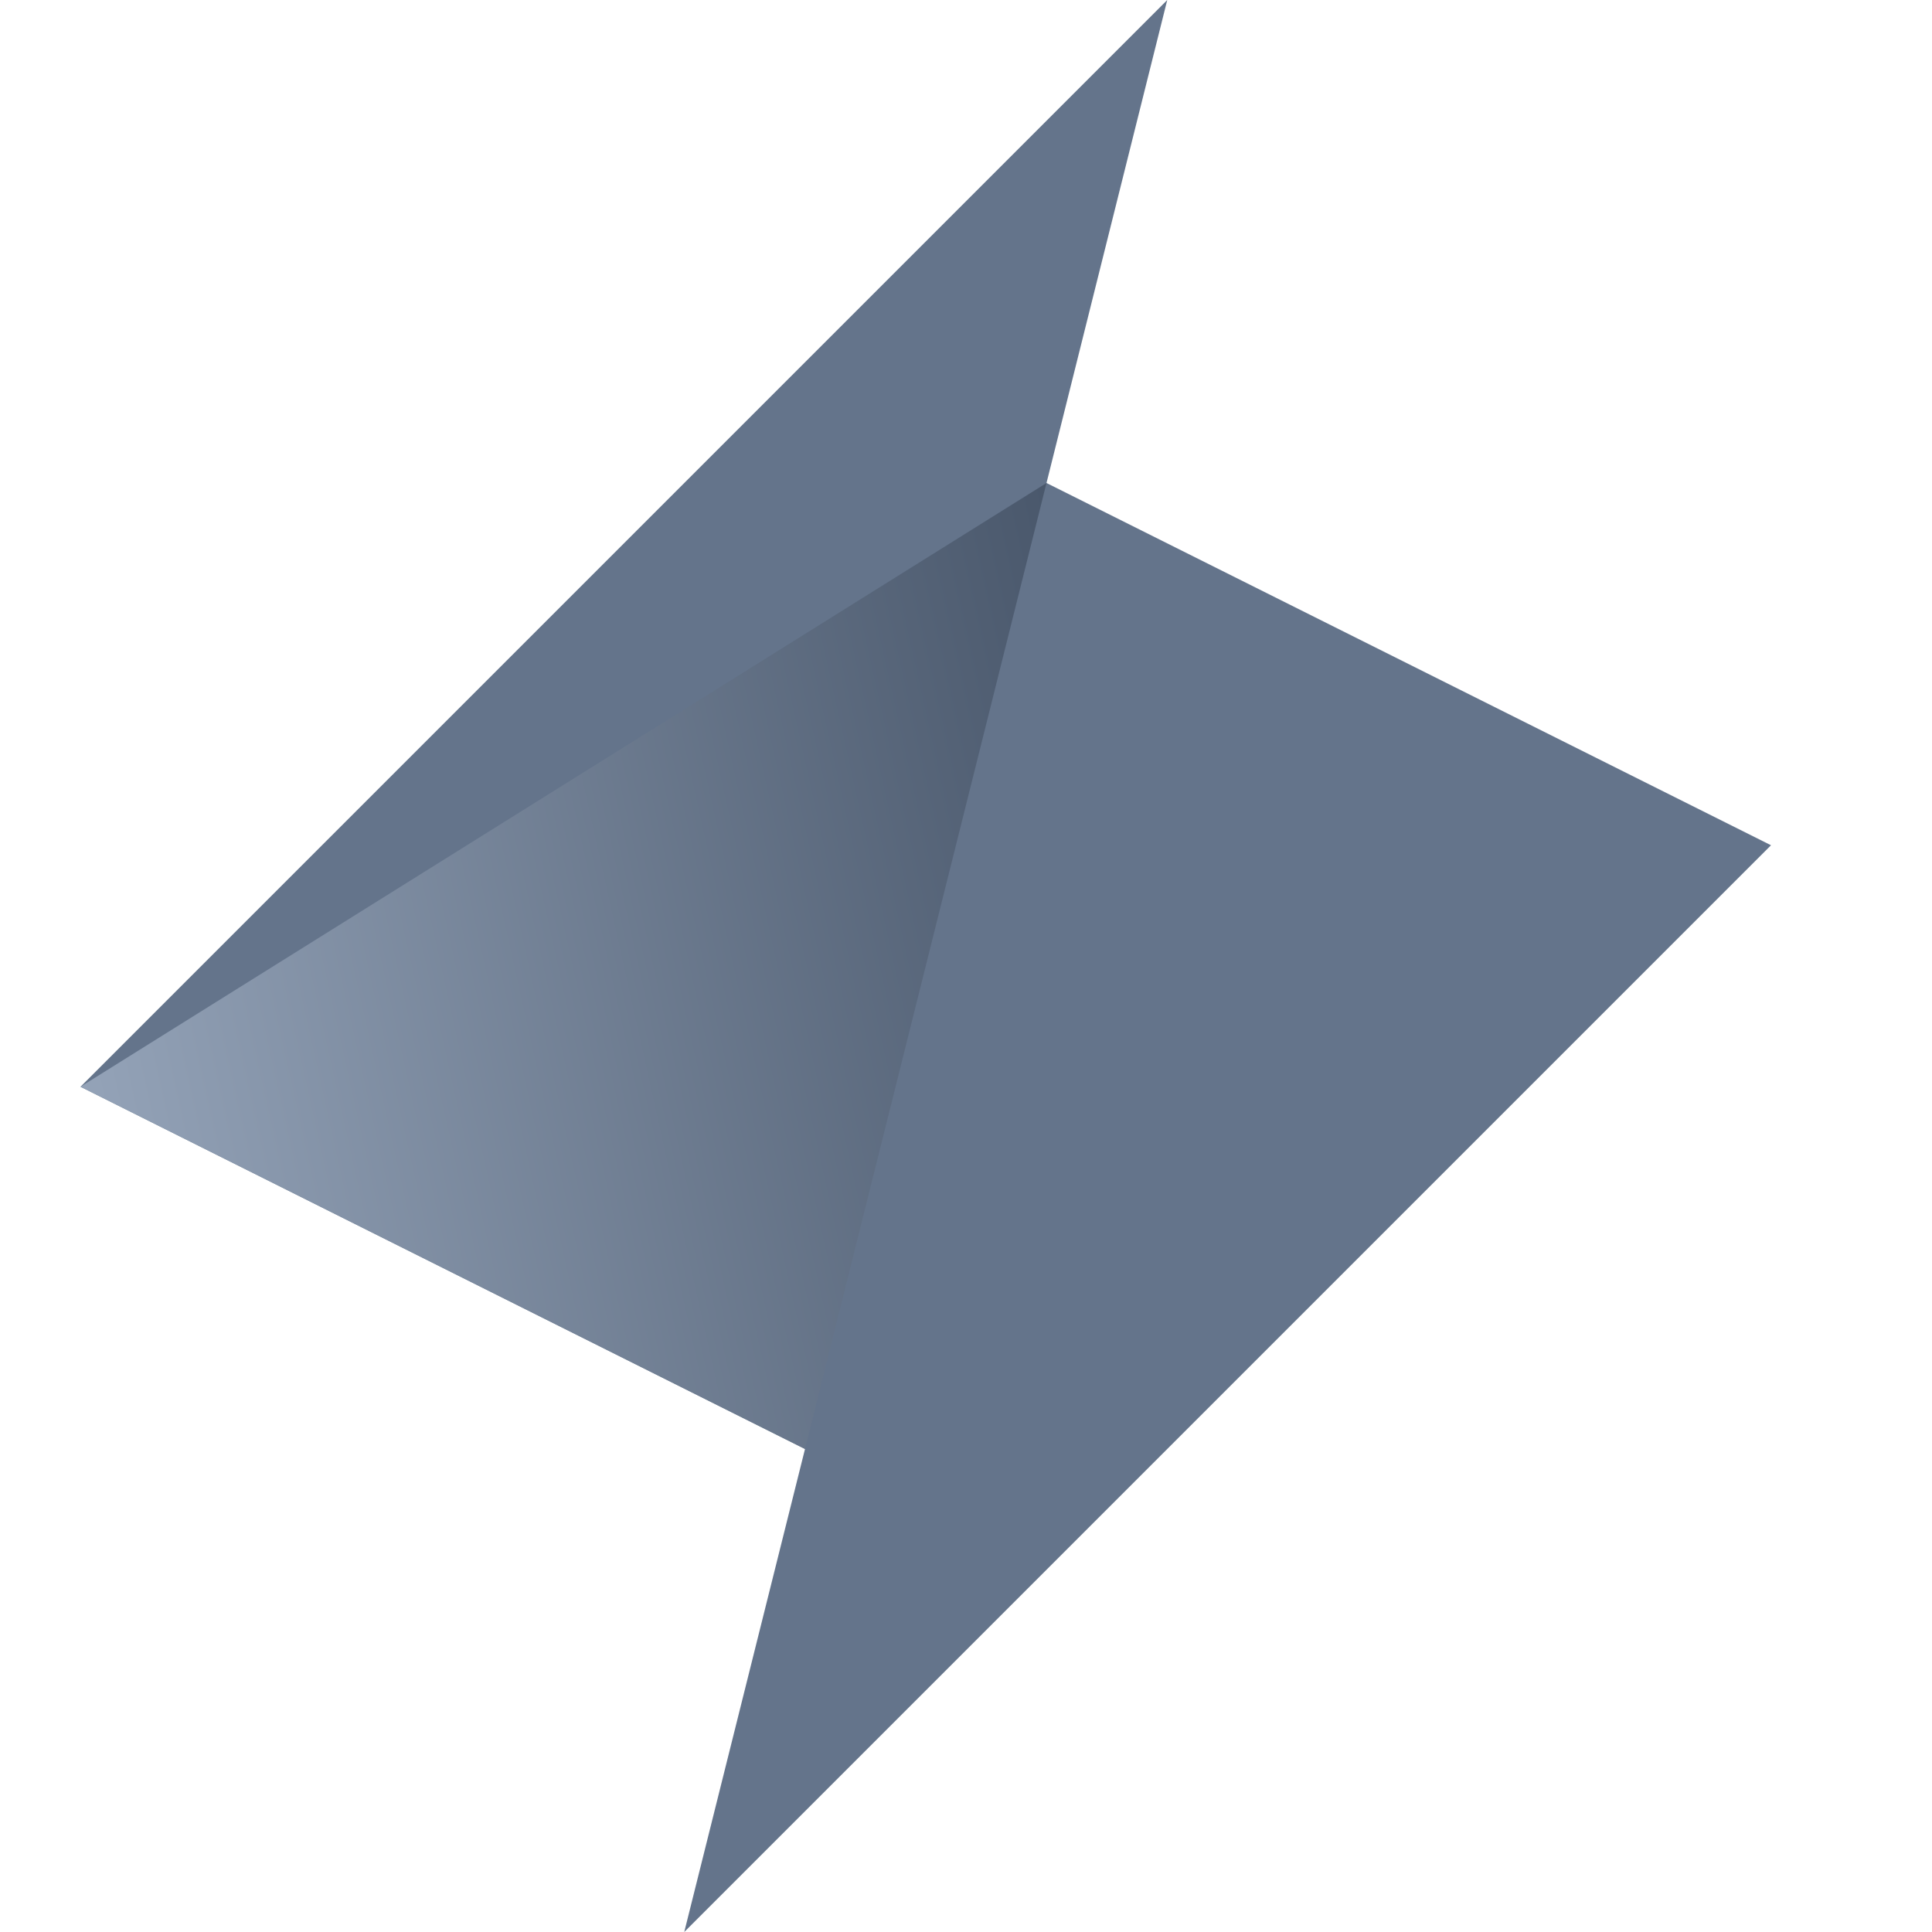 <svg width="24" height="24" viewBox="0 0 24 24" fill="none" xmlns="http://www.w3.org/2000/svg">
<path d="M1 13.5L14.5 0L13 6L22 10.5L8.5 24L10 18L1 13.5Z" fill="#64748B"/>
<path d="M13 6L1 13.5L10 18L13 6Z" fill="url(#paint0_linear_24673_123)"/>
<defs>
<linearGradient id="paint0_linear_24673_123" x1="1" y1="13.5" x2="14.5" y2="10.5" gradientUnits="userSpaceOnUse">
<stop stop-color="#94A3B8"/>
<stop offset="1" stop-color="#475569"/>
</linearGradient>
</defs>
</svg>
